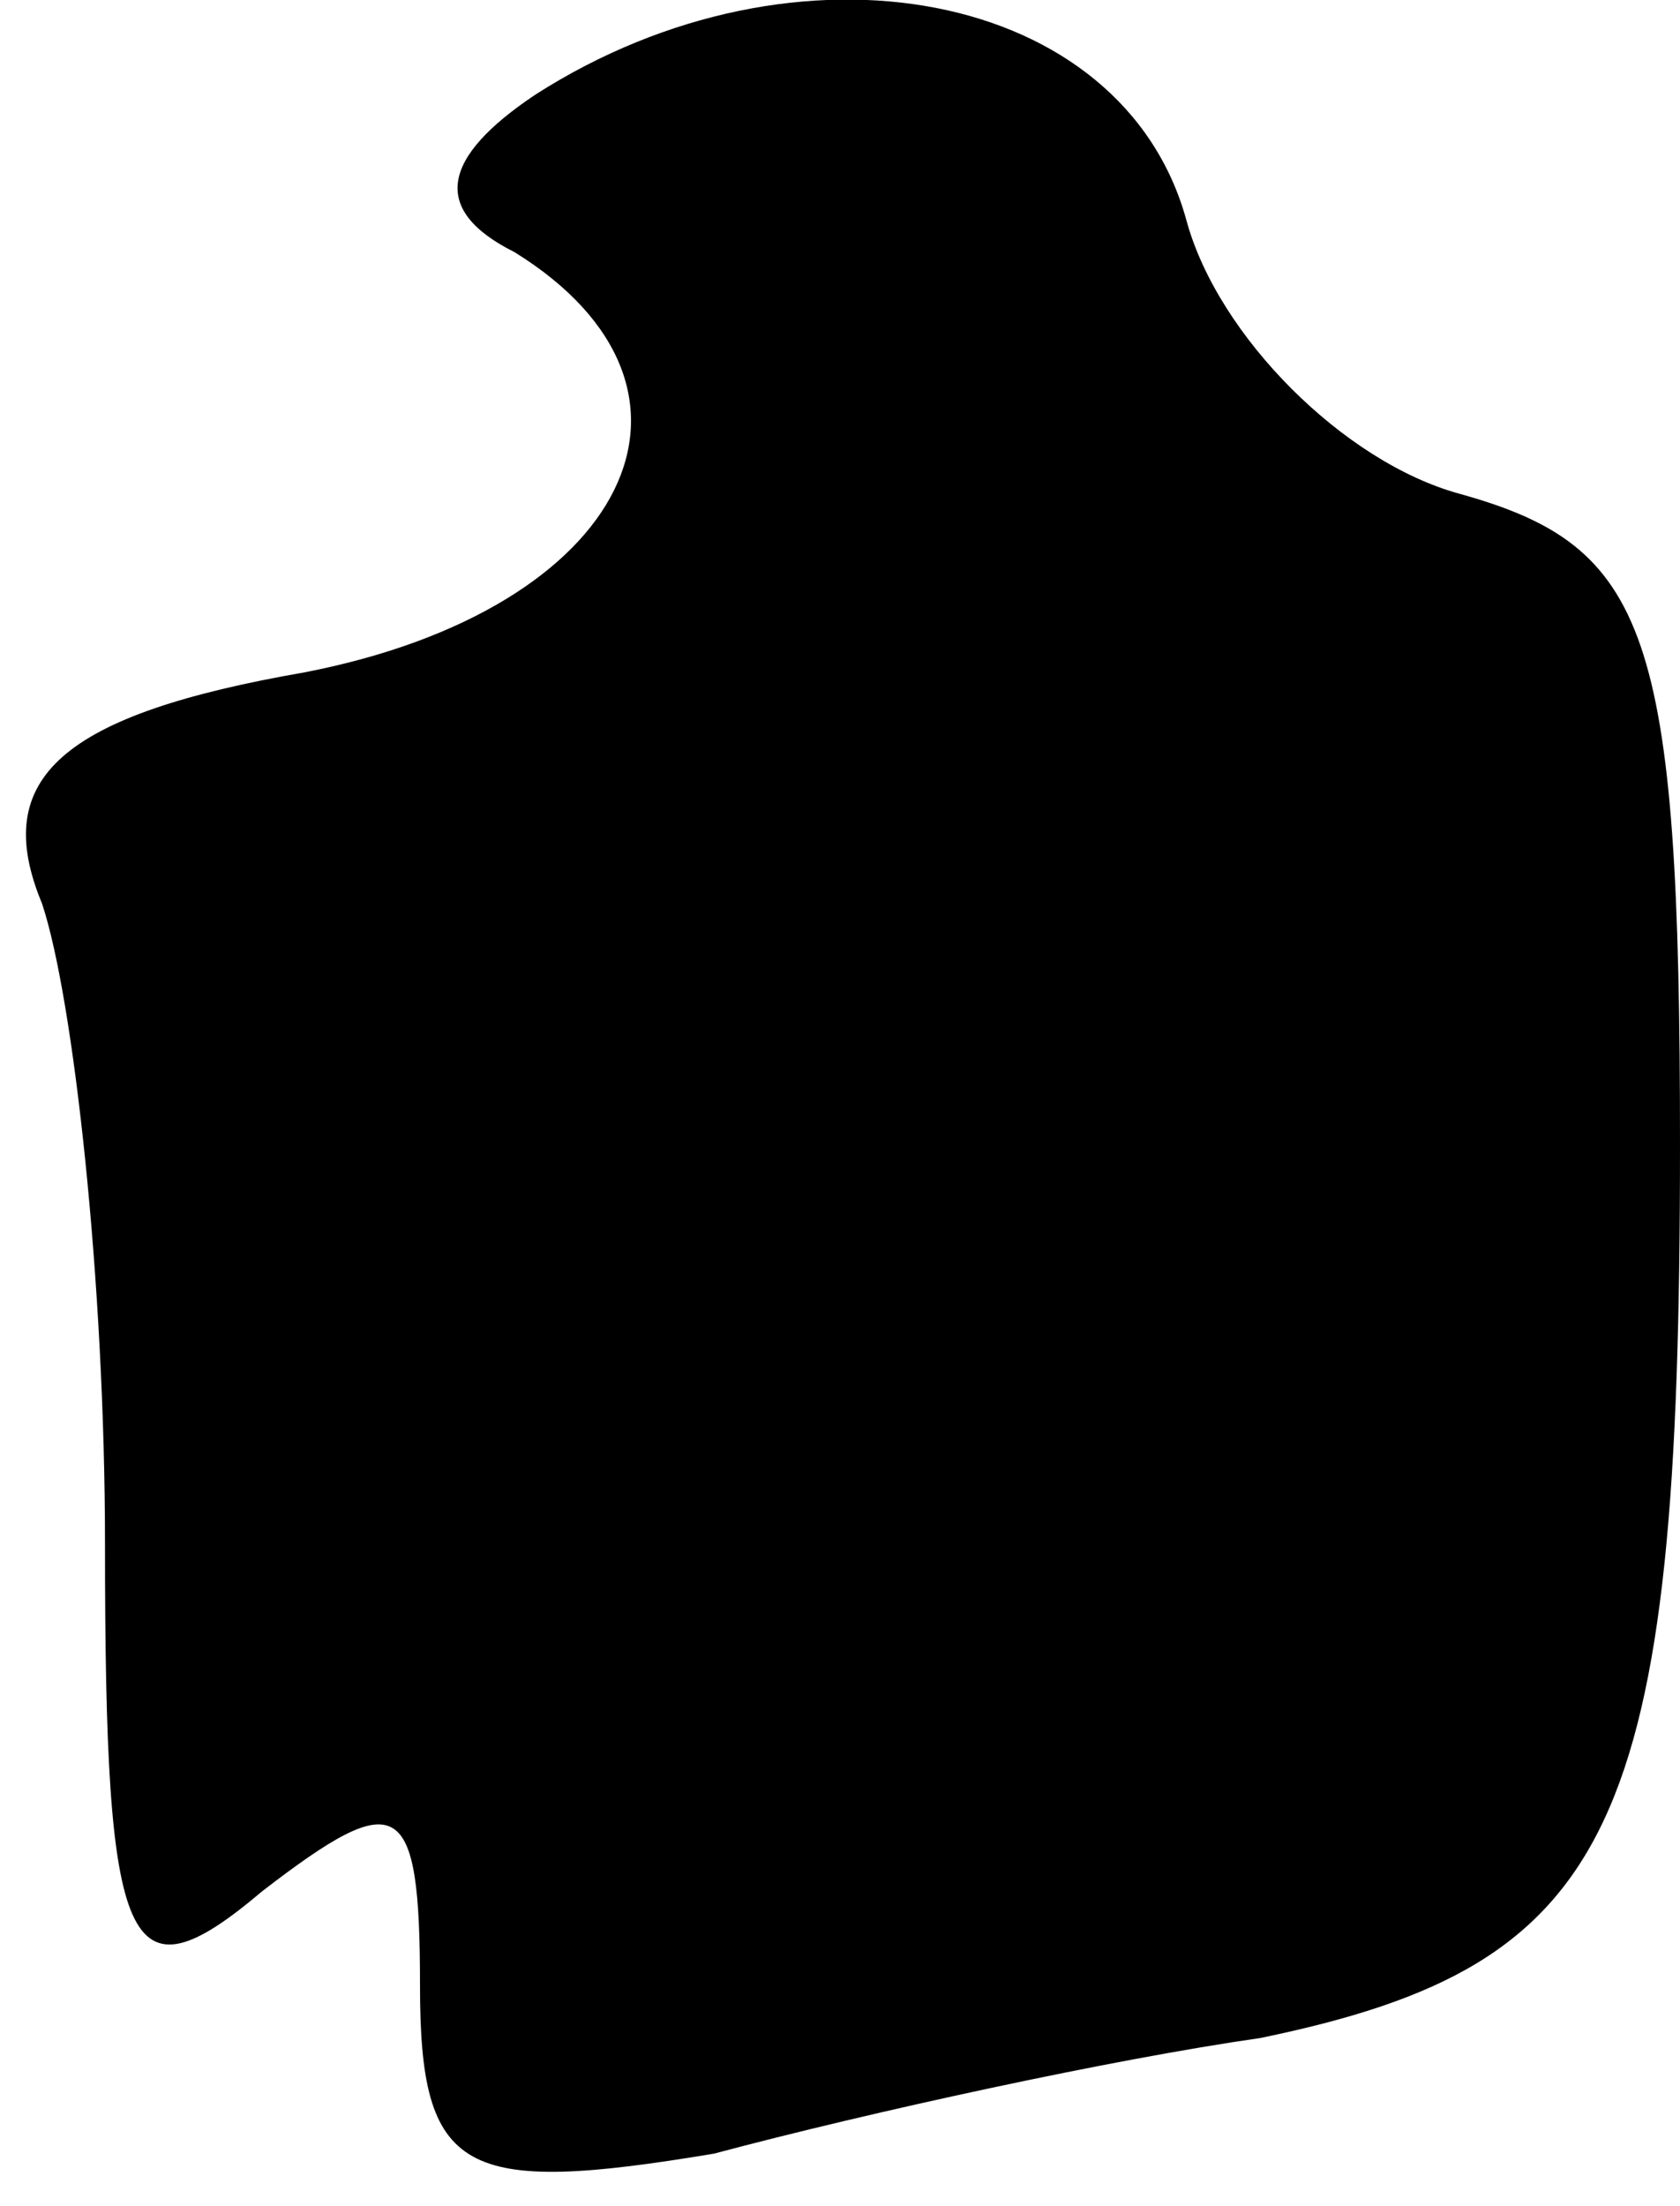 <?xml version="1.0" standalone="no"?>
<!DOCTYPE svg PUBLIC "-//W3C//DTD SVG 20010904//EN"
 "http://www.w3.org/TR/2001/REC-SVG-20010904/DTD/svg10.dtd">
<svg version="1.0" xmlns="http://www.w3.org/2000/svg"
 width="16pt" height="21pt" viewBox="0 0 16 21"
 preserveAspectRatio="xMidYMid meet">
<g transform="translate(0,21) scale(0.1,-0.1)"
fill="#000000" stroke="none">
<path fill="#000000" stroke="none" d="M51 201 c-9 -6 -10 -11 -2 -15 21 -13
11 -34 -20 -40 -23 -4 -30 -10 -25 -22 3 -9 6 -36 6 -61 0 -39 2 -44 15 -33
13 10 15 9 15 -9 0 -18 4 -20 28 -16 15 4 38 9 52 11 34 7 40 20 40 85 0 49
-3 57 -21 62 -11 3 -23 15 -26 26 -6 22 -37 28 -62 12z"/>
</g>
</svg>
